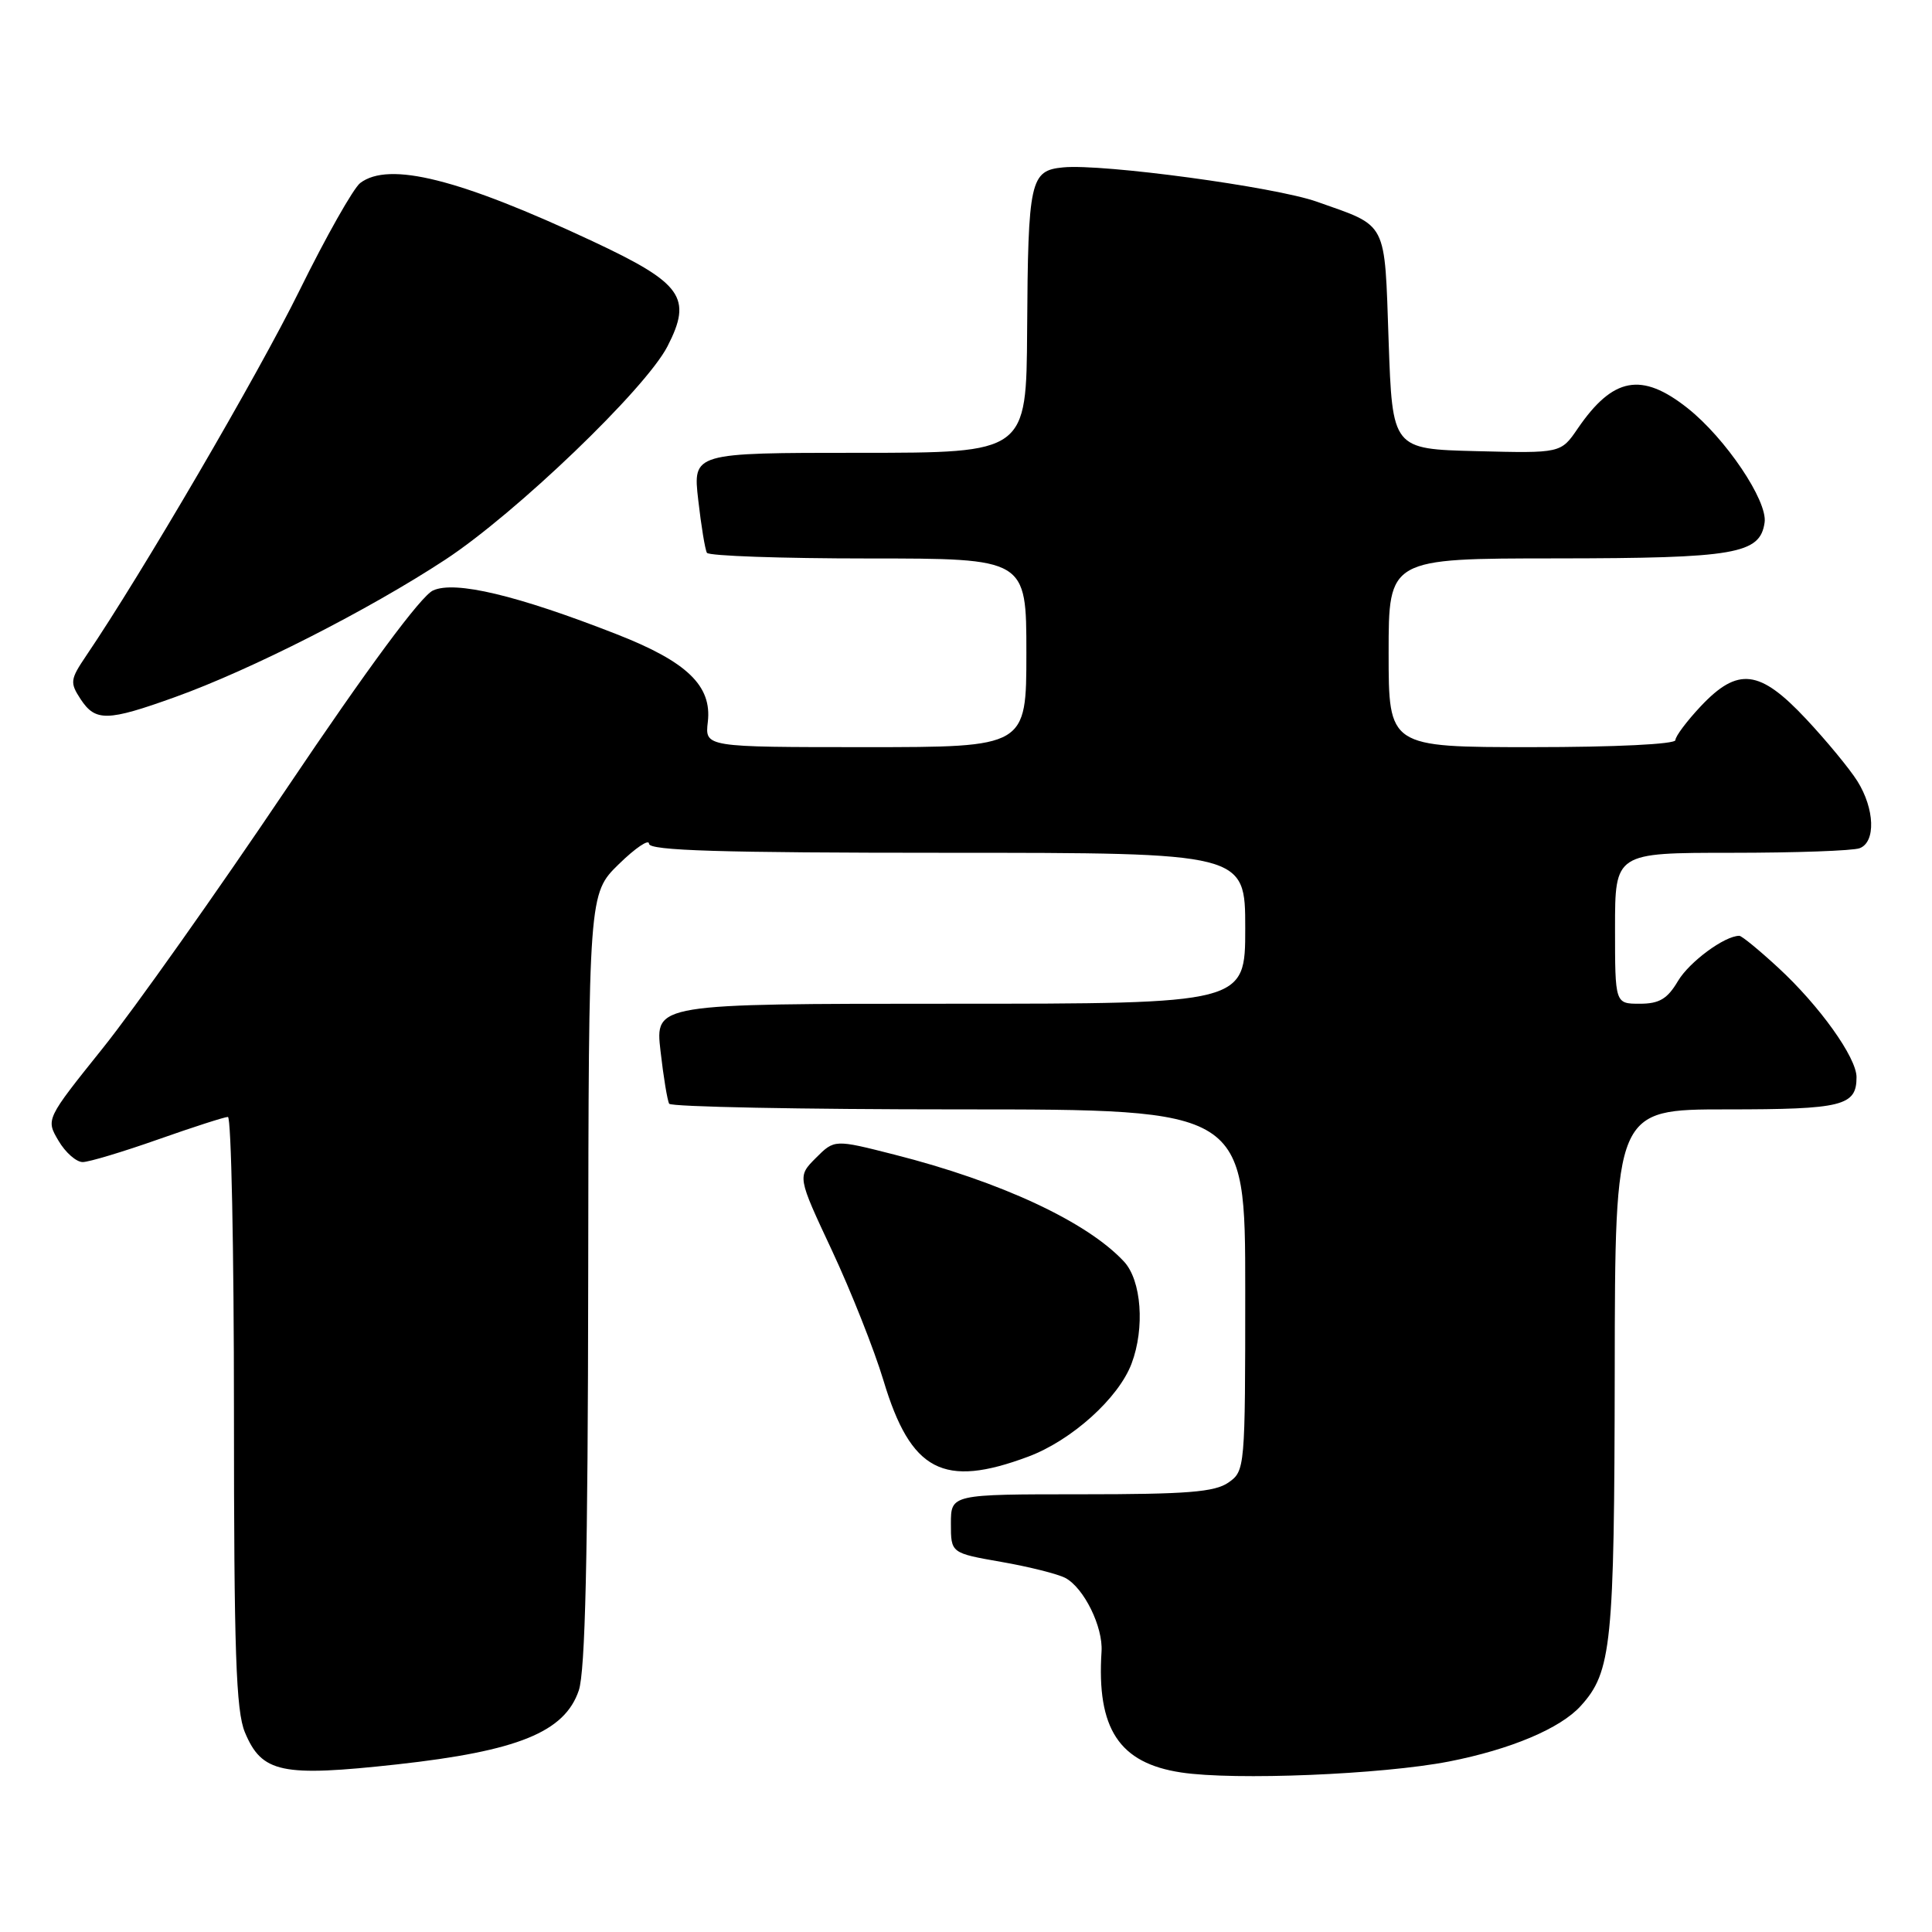 <?xml version="1.0" encoding="UTF-8" standalone="no"?>
<!DOCTYPE svg PUBLIC "-//W3C//DTD SVG 1.1//EN" "http://www.w3.org/Graphics/SVG/1.1/DTD/svg11.dtd" >
<svg xmlns="http://www.w3.org/2000/svg" xmlns:xlink="http://www.w3.org/1999/xlink" version="1.1" viewBox="0 0 256 256">
 <g >
 <path fill="currentColor"
d=" M 191.99 233.41 C 200.16 231.81 206.76 229.03 209.46 226.04 C 213.55 221.53 213.91 217.94 213.96 181.75 C 214.00 147.00 214.00 147.00 228.80 147.00 C 244.15 147.00 246.00 146.54 246.00 142.73 C 246.00 140.13 241.09 133.26 235.63 128.23 C 233.11 125.90 230.79 124.00 230.47 124.00 C 228.52 124.00 223.85 127.45 222.34 129.99 C 220.94 132.36 219.87 133.00 217.28 133.00 C 214.00 133.00 214.00 133.00 214.00 123.00 C 214.00 113.00 214.00 113.00 229.42 113.00 C 237.90 113.00 245.55 112.73 246.42 112.39 C 248.57 111.57 248.41 107.17 246.11 103.50 C 245.07 101.85 242.01 98.14 239.30 95.25 C 233.16 88.70 230.29 88.36 225.37 93.57 C 223.52 95.54 222.00 97.56 222.00 98.07 C 222.00 98.61 214.03 99.00 203.00 99.00 C 184.00 99.00 184.00 99.00 184.00 86.50 C 184.00 74.00 184.00 74.00 206.25 73.99 C 229.99 73.97 233.22 73.41 233.82 69.23 C 234.23 66.36 228.64 58.06 223.61 54.08 C 217.52 49.26 213.73 49.96 209.06 56.78 C 206.82 60.06 206.82 60.06 195.66 59.78 C 184.50 59.50 184.50 59.50 184.00 45.18 C 183.44 29.07 183.96 30.08 174.50 26.73 C 168.99 24.77 146.09 21.67 140.87 22.18 C 136.50 22.60 136.22 23.86 136.10 43.75 C 136.00 60.00 136.00 60.00 113.90 60.00 C 91.80 60.00 91.80 60.00 92.52 66.25 C 92.91 69.69 93.43 72.84 93.67 73.25 C 93.92 73.66 103.54 74.00 115.06 74.00 C 136.00 74.00 136.00 74.00 136.00 86.50 C 136.00 99.00 136.00 99.00 114.70 99.00 C 93.40 99.00 93.40 99.00 93.79 95.66 C 94.35 90.87 91.04 87.68 81.69 84.03 C 68.51 78.87 60.28 76.91 57.38 78.24 C 55.78 78.97 48.74 88.49 38.01 104.44 C 28.74 118.22 17.76 133.73 13.61 138.90 C 6.07 148.31 6.07 148.31 7.75 151.15 C 8.67 152.72 10.12 153.99 10.97 153.98 C 11.81 153.97 16.30 152.62 20.95 150.98 C 25.60 149.34 29.76 148.00 30.20 148.00 C 30.64 148.00 31.00 165.56 31.00 187.03 C 31.00 218.89 31.27 226.70 32.45 229.54 C 34.70 234.93 37.30 235.47 52.62 233.79 C 68.63 232.02 74.82 229.51 76.69 224.00 C 77.55 221.48 77.90 206.25 77.94 169.45 C 78.00 118.41 78.00 118.41 82.00 114.50 C 84.20 112.35 86.00 111.14 86.00 111.80 C 86.00 112.71 95.39 113.00 125.50 113.00 C 165.00 113.00 165.00 113.00 165.00 123.00 C 165.00 133.00 165.00 133.00 125.90 133.00 C 86.80 133.00 86.80 133.00 87.52 139.25 C 87.91 142.69 88.43 145.84 88.67 146.25 C 88.92 146.66 106.19 147.00 127.06 147.00 C 165.00 147.00 165.00 147.00 165.00 170.94 C 165.00 194.55 164.97 194.91 162.78 196.44 C 160.97 197.71 157.30 198.00 143.28 198.00 C 126.00 198.00 126.00 198.00 126.00 201.90 C 126.00 205.79 126.00 205.79 132.68 206.96 C 136.35 207.60 140.17 208.56 141.17 209.09 C 143.63 210.41 146.17 215.57 145.96 218.83 C 145.30 229.07 148.29 233.62 156.50 234.86 C 163.58 235.94 183.14 235.13 191.99 233.41 Z  M 136.25 193.01 C 142.00 190.86 148.22 185.26 149.94 180.68 C 151.72 175.96 151.25 169.65 148.93 167.16 C 144.03 161.89 132.60 156.57 118.54 153.00 C 110.57 150.97 110.57 150.97 108.11 153.43 C 105.65 155.90 105.65 155.90 110.24 165.70 C 112.76 171.09 115.84 178.85 117.07 182.94 C 120.69 194.97 124.99 197.22 136.25 193.01 Z  M 23.19 92.37 C 33.24 88.76 48.82 80.84 59.00 74.16 C 68.37 68.01 85.53 51.54 88.44 45.90 C 91.77 39.43 90.43 37.54 78.49 31.95 C 60.84 23.69 51.55 21.36 47.73 24.25 C 46.83 24.94 43.20 31.35 39.68 38.50 C 34.18 49.66 18.84 75.94 11.42 86.89 C 9.30 90.03 9.24 90.44 10.68 92.64 C 12.65 95.63 14.21 95.60 23.19 92.37 Z "/>
</g>
</svg>